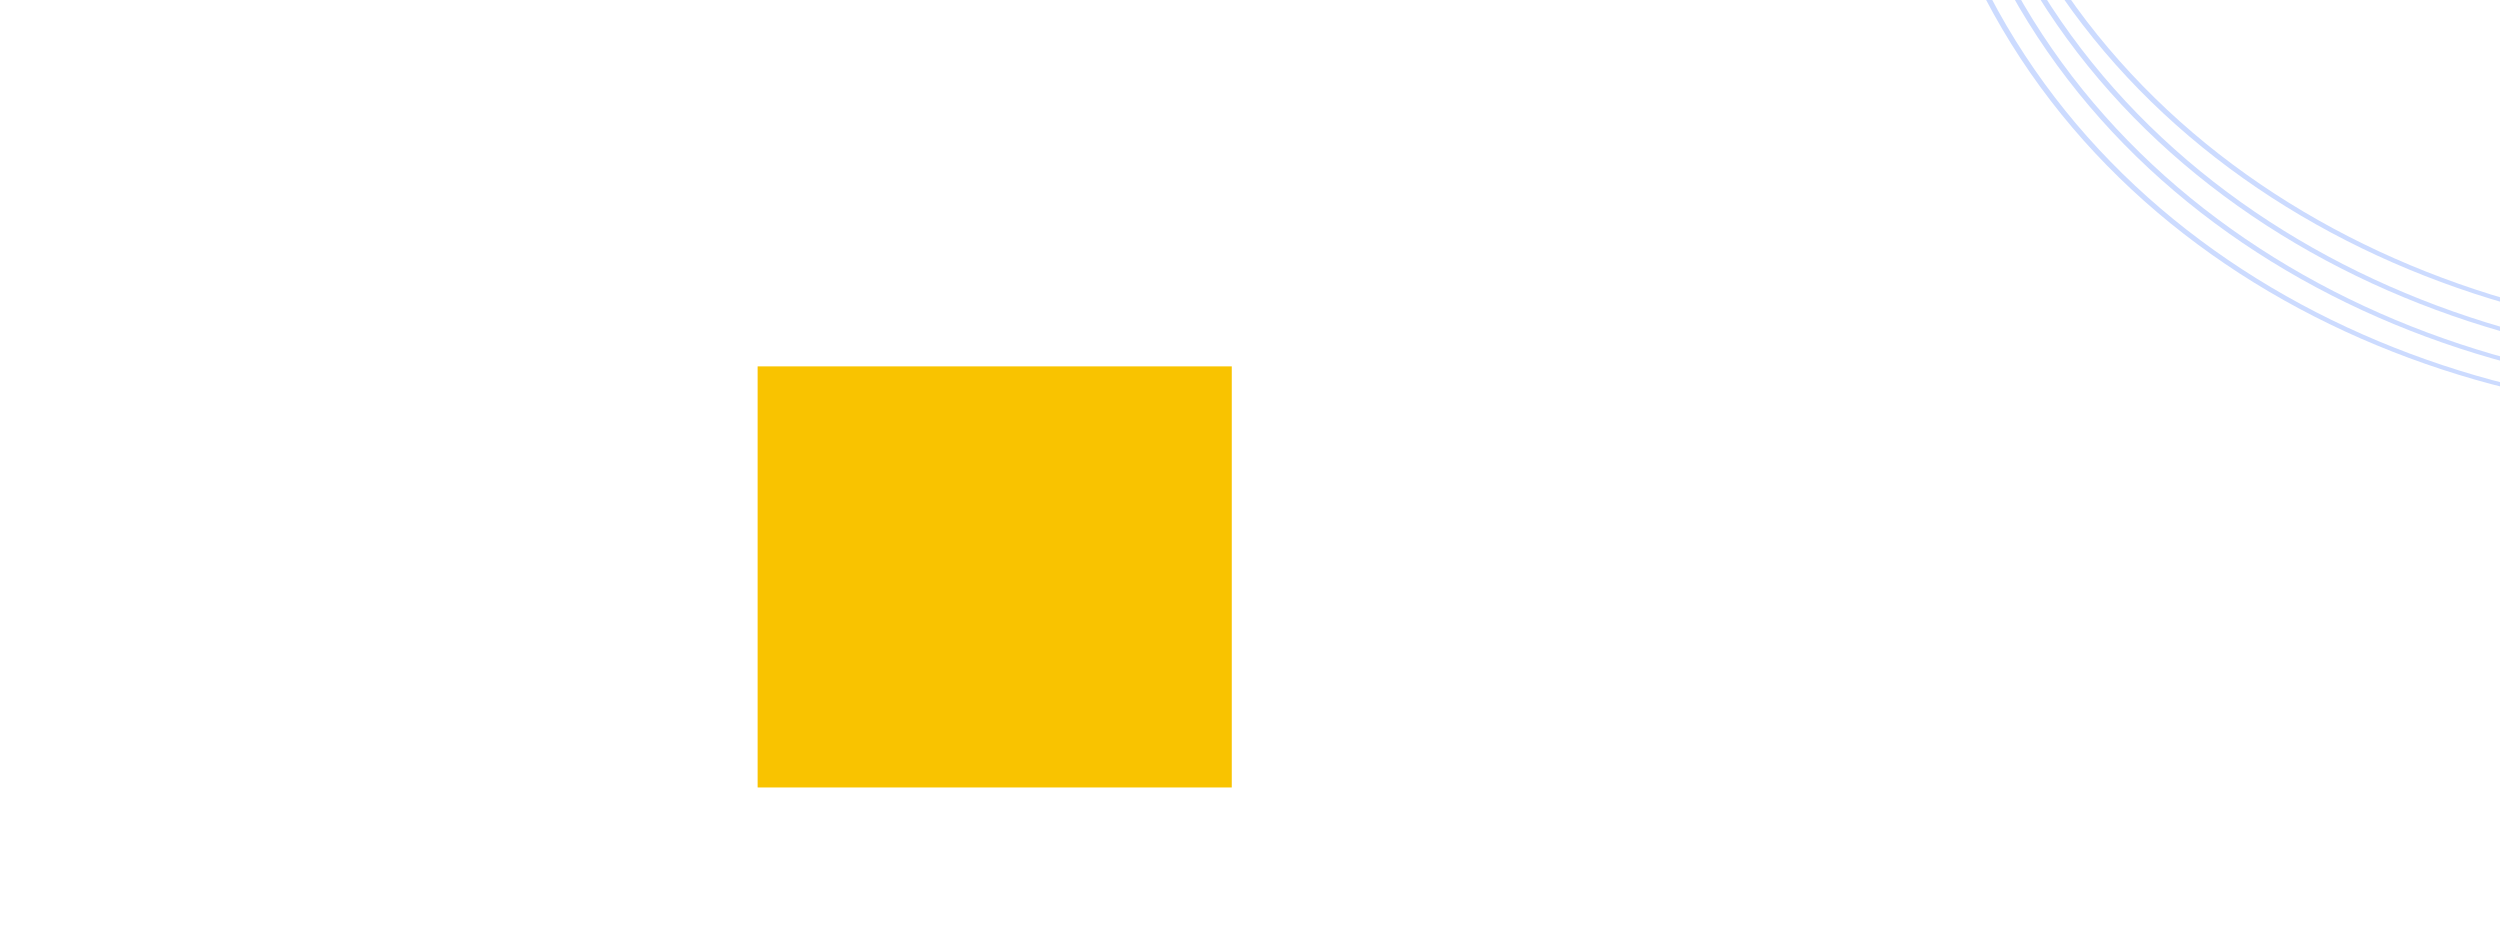 <svg width="1508" height="567" viewBox="0 0 1508 567" fill="none" xmlns="http://www.w3.org/2000/svg">
<rect x="0" y="0" width="1508" height="567" fill="#333333" stroke="none"/>
<g clip-path="url(#clip0_108_282)">
<rect width="1508" height="567" fill="white"/>
<path d="M1127.43 -261.478C1127.42 -261.639 1127.35 -261.79 1127.23 -261.899C1127.11 -262.008 1126.96 -262.064 1126.8 -262.057C1126.64 -262.05 1126.49 -261.978 1126.38 -261.859C1126.27 -261.74 1126.21 -261.583 1126.22 -261.421C1126.22 -261.421 1126.22 -261.421 1126.22 -261.421C1126.73 -245.735 1128.07 -229.465 1130.04 -213.721C1138.08 -150.261 1156.13 -88.036 1183.63 -30.331C1274.08 181.792 1522.93 280.229 1741.4 243.54C1756.82 241.639 1772.5 239.298 1788.59 236.482C1788.75 236.454 1788.89 236.364 1788.98 236.232C1789.08 236.1 1789.11 235.936 1789.09 235.777C1789.06 235.617 1788.97 235.475 1788.84 235.381C1788.71 235.288 1788.55 235.251 1788.39 235.278C1788.39 235.278 1788.39 235.278 1788.39 235.278C1772.3 238.002 1756.63 240.252 1741.23 242.067C1522.77 277.361 1276.53 179 1186.55 -31.752C1159.21 -89.131 1140.84 -150.86 1131.97 -213.987C1129.79 -229.647 1128.21 -245.844 1127.43 -261.478Z" fill="#CCDBFF"/>
<path d="M1137.77 -274.262C1137.76 -274.423 1137.69 -274.575 1137.57 -274.683C1137.45 -274.792 1137.3 -274.849 1137.14 -274.841C1136.98 -274.834 1136.83 -274.763 1136.72 -274.644C1136.61 -274.524 1136.55 -274.367 1136.56 -274.206C1136.56 -274.206 1136.56 -274.206 1136.56 -274.206C1137.07 -258.519 1138.41 -242.249 1140.39 -226.506C1148.42 -163.046 1166.47 -100.82 1193.97 -43.115C1284.42 169.008 1533.27 267.445 1751.74 230.756C1767.16 228.854 1782.84 226.514 1798.93 223.697C1799.09 223.669 1799.23 223.58 1799.32 223.448C1799.42 223.315 1799.46 223.152 1799.43 222.992C1799.4 222.833 1799.31 222.691 1799.18 222.597C1799.05 222.504 1798.89 222.466 1798.73 222.493C1798.73 222.493 1798.73 222.493 1798.73 222.493C1782.65 225.217 1766.97 227.468 1751.57 229.283C1533.11 264.576 1286.88 166.216 1196.89 -44.537C1169.55 -101.915 1151.18 -163.644 1142.31 -226.771C1140.13 -242.432 1138.55 -258.628 1137.77 -274.262Z" fill="#CCDBFF"/>
<path d="M1143.52 -290.529C1143.51 -290.69 1143.44 -290.841 1143.32 -290.95C1143.2 -291.059 1143.05 -291.115 1142.89 -291.108C1142.73 -291.101 1142.58 -291.03 1142.47 -290.91C1142.36 -290.791 1142.3 -290.634 1142.31 -290.472C1142.31 -290.472 1142.31 -290.472 1142.31 -290.472C1142.82 -274.786 1144.16 -258.516 1146.13 -242.772C1154.17 -179.312 1172.22 -117.087 1199.72 -59.382C1290.17 152.741 1539.02 251.178 1757.49 214.489C1772.91 212.588 1788.59 210.247 1804.68 207.43C1804.84 207.403 1804.98 207.313 1805.07 207.181C1805.17 207.049 1805.2 206.885 1805.18 206.725C1805.15 206.566 1805.06 206.424 1804.93 206.33C1804.8 206.237 1804.64 206.2 1804.48 206.226C1804.48 206.226 1804.48 206.226 1804.48 206.226C1788.39 208.951 1772.72 211.201 1757.32 213.016C1538.86 248.31 1292.62 149.949 1202.64 -60.803C1175.3 -118.182 1156.93 -179.911 1148.06 -243.038C1145.88 -258.698 1144.3 -274.895 1143.52 -290.529Z" fill="#CCDBFF"/>
<path d="M1146.76 -307.261C1146.76 -307.422 1146.69 -307.574 1146.57 -307.682C1146.45 -307.791 1146.29 -307.848 1146.13 -307.841C1145.97 -307.833 1145.82 -307.762 1145.71 -307.643C1145.6 -307.524 1145.54 -307.366 1145.55 -307.205C1145.55 -307.205 1145.55 -307.205 1145.55 -307.205C1146.06 -291.519 1147.41 -275.249 1149.38 -259.505C1157.42 -196.045 1175.46 -133.82 1202.96 -76.115C1293.42 136.009 1542.27 234.446 1760.73 197.757C1776.15 195.855 1791.83 193.515 1807.92 190.698C1808.08 190.67 1808.22 190.581 1808.32 190.448C1808.41 190.316 1808.45 190.152 1808.42 189.993C1808.4 189.834 1808.31 189.691 1808.18 189.598C1808.05 189.504 1807.88 189.467 1807.72 189.494C1807.72 189.494 1807.72 189.494 1807.72 189.494C1791.64 192.218 1775.97 194.469 1760.56 196.283C1542.11 231.577 1295.87 133.217 1205.88 -77.536C1178.54 -134.914 1160.17 -196.644 1151.31 -259.77C1149.13 -275.431 1147.54 -291.627 1146.76 -307.261Z" fill="#CCDBFF"/>
<rect x="457" y="221" width="286" height="254" fill="#F9C300"/>
</g>
<defs>
<clipPath id="clip0_108_282">
<rect width="1508" height="567" fill="white"/>
</clipPath>
</defs>
</svg>
